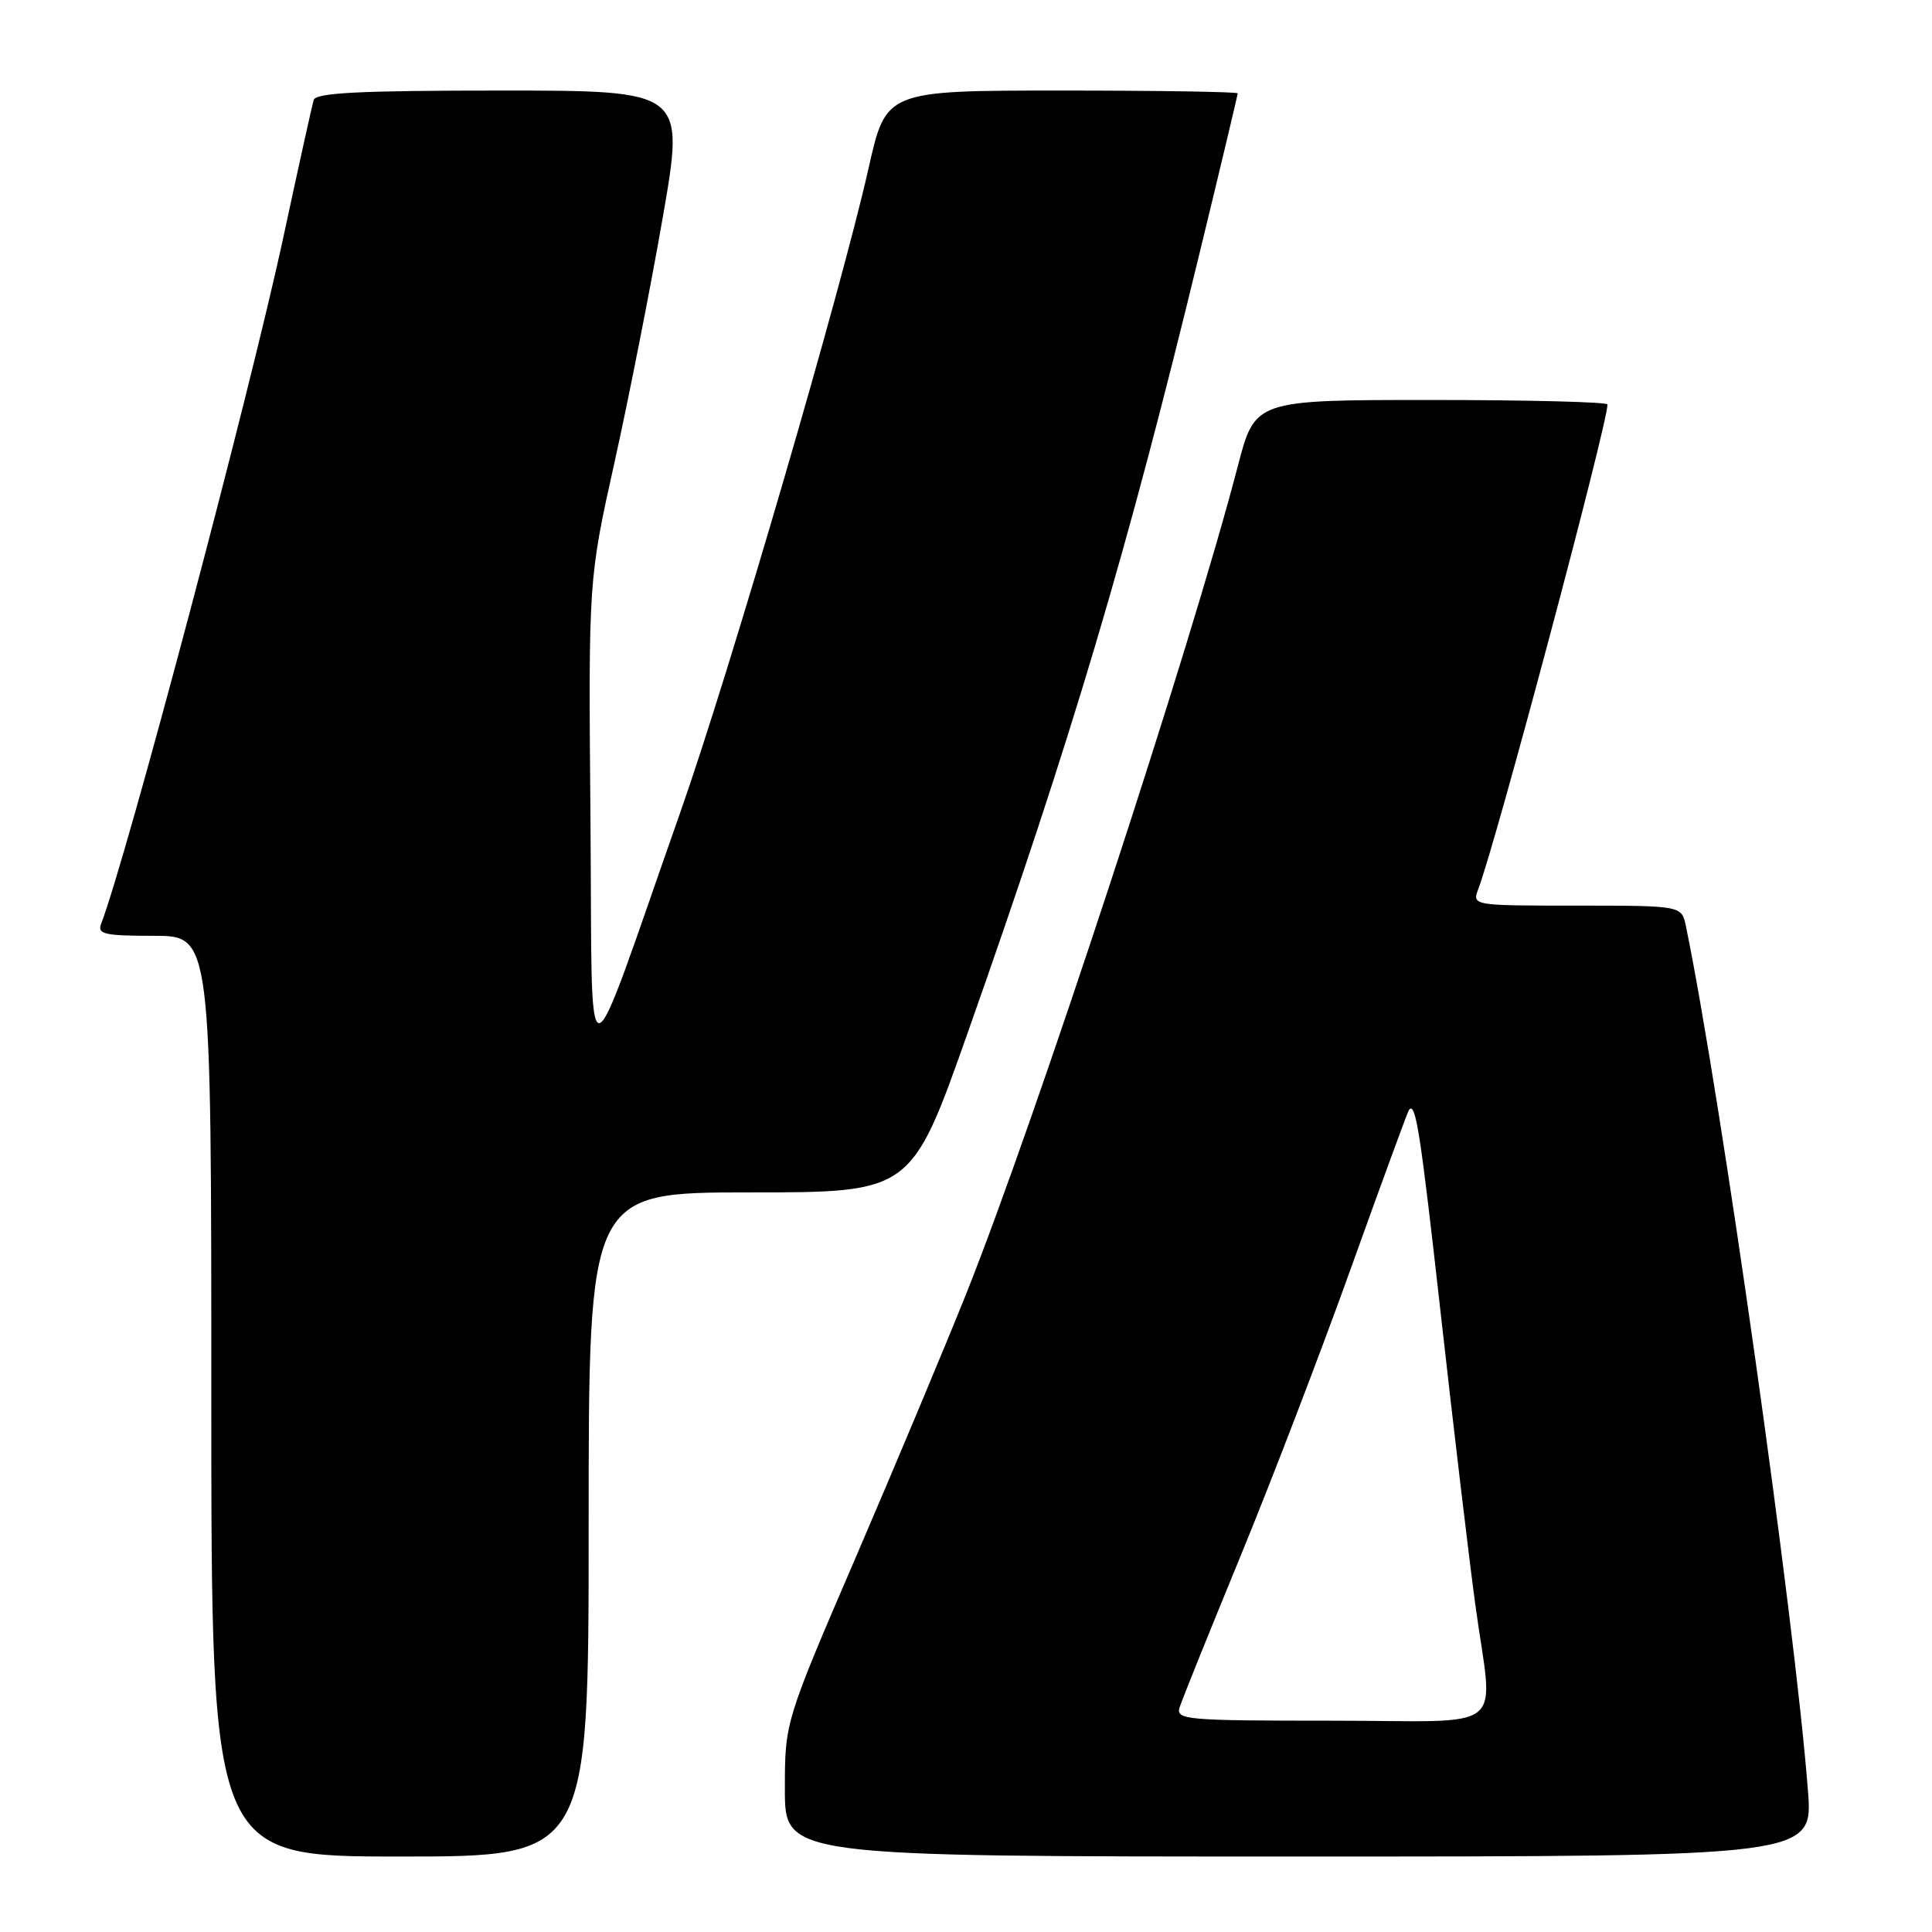 <?xml version="1.0" encoding="UTF-8" standalone="no"?>
<!DOCTYPE svg PUBLIC "-//W3C//DTD SVG 1.1//EN" "http://www.w3.org/Graphics/SVG/1.1/DTD/svg11.dtd" >
<svg xmlns="http://www.w3.org/2000/svg" xmlns:xlink="http://www.w3.org/1999/xlink" version="1.1" viewBox="0 0 256 256">
 <g >
 <path fill="currentColor"
d=" M 78.00 202.00 C 78.00 158.00 78.00 158.00 99.38 158.00 C 120.76 158.00 120.76 158.00 128.26 136.75 C 142.04 97.72 149.31 73.27 158.93 33.62 C 161.72 22.14 164.00 12.58 164.00 12.37 C 164.00 12.17 153.52 12.00 140.70 12.00 C 117.40 12.00 117.40 12.00 115.10 22.25 C 111.40 38.67 96.70 89.00 90.19 107.50 C 77.06 144.82 78.54 144.68 78.24 108.59 C 77.97 76.80 77.97 76.80 81.45 61.15 C 83.36 52.54 86.23 37.96 87.83 28.75 C 90.74 12.00 90.74 12.00 66.34 12.00 C 47.68 12.00 41.85 12.29 41.56 13.25 C 41.36 13.94 39.54 22.15 37.53 31.50 C 33.07 52.23 16.79 113.58 13.40 122.41 C 12.87 123.78 13.84 124.00 20.39 124.00 C 28.00 124.00 28.00 124.00 28.00 185.00 C 28.00 246.00 28.00 246.00 53.00 246.00 C 78.00 246.00 78.00 246.00 78.00 202.00 Z  M 239.56 237.25 C 237.81 214.52 228.09 145.60 223.40 122.75 C 222.84 120.00 222.84 120.00 208.95 120.00 C 195.05 120.00 195.05 120.00 195.90 117.75 C 198.26 111.52 213.00 56.23 213.00 53.59 C 213.00 53.27 202.49 53.00 189.65 53.00 C 166.30 53.00 166.30 53.00 164.02 61.75 C 157.74 85.88 137.26 148.28 128.06 171.35 C 125.25 178.38 118.69 194.04 113.48 206.15 C 104.00 228.17 104.00 228.17 104.00 237.08 C 104.00 246.00 104.00 246.00 172.12 246.00 C 240.24 246.00 240.24 246.00 239.56 237.25 Z  M 156.30 226.25 C 156.60 225.29 160.18 216.40 164.25 206.50 C 168.33 196.60 174.98 179.28 179.02 168.00 C 183.07 156.72 186.52 147.31 186.69 147.08 C 187.58 145.89 188.19 149.81 190.96 174.55 C 192.62 189.37 194.65 206.45 195.47 212.50 C 197.85 230.04 200.37 228.00 176.38 228.00 C 157.21 228.00 155.80 227.88 156.30 226.25 Z "/>
</g>
</svg>